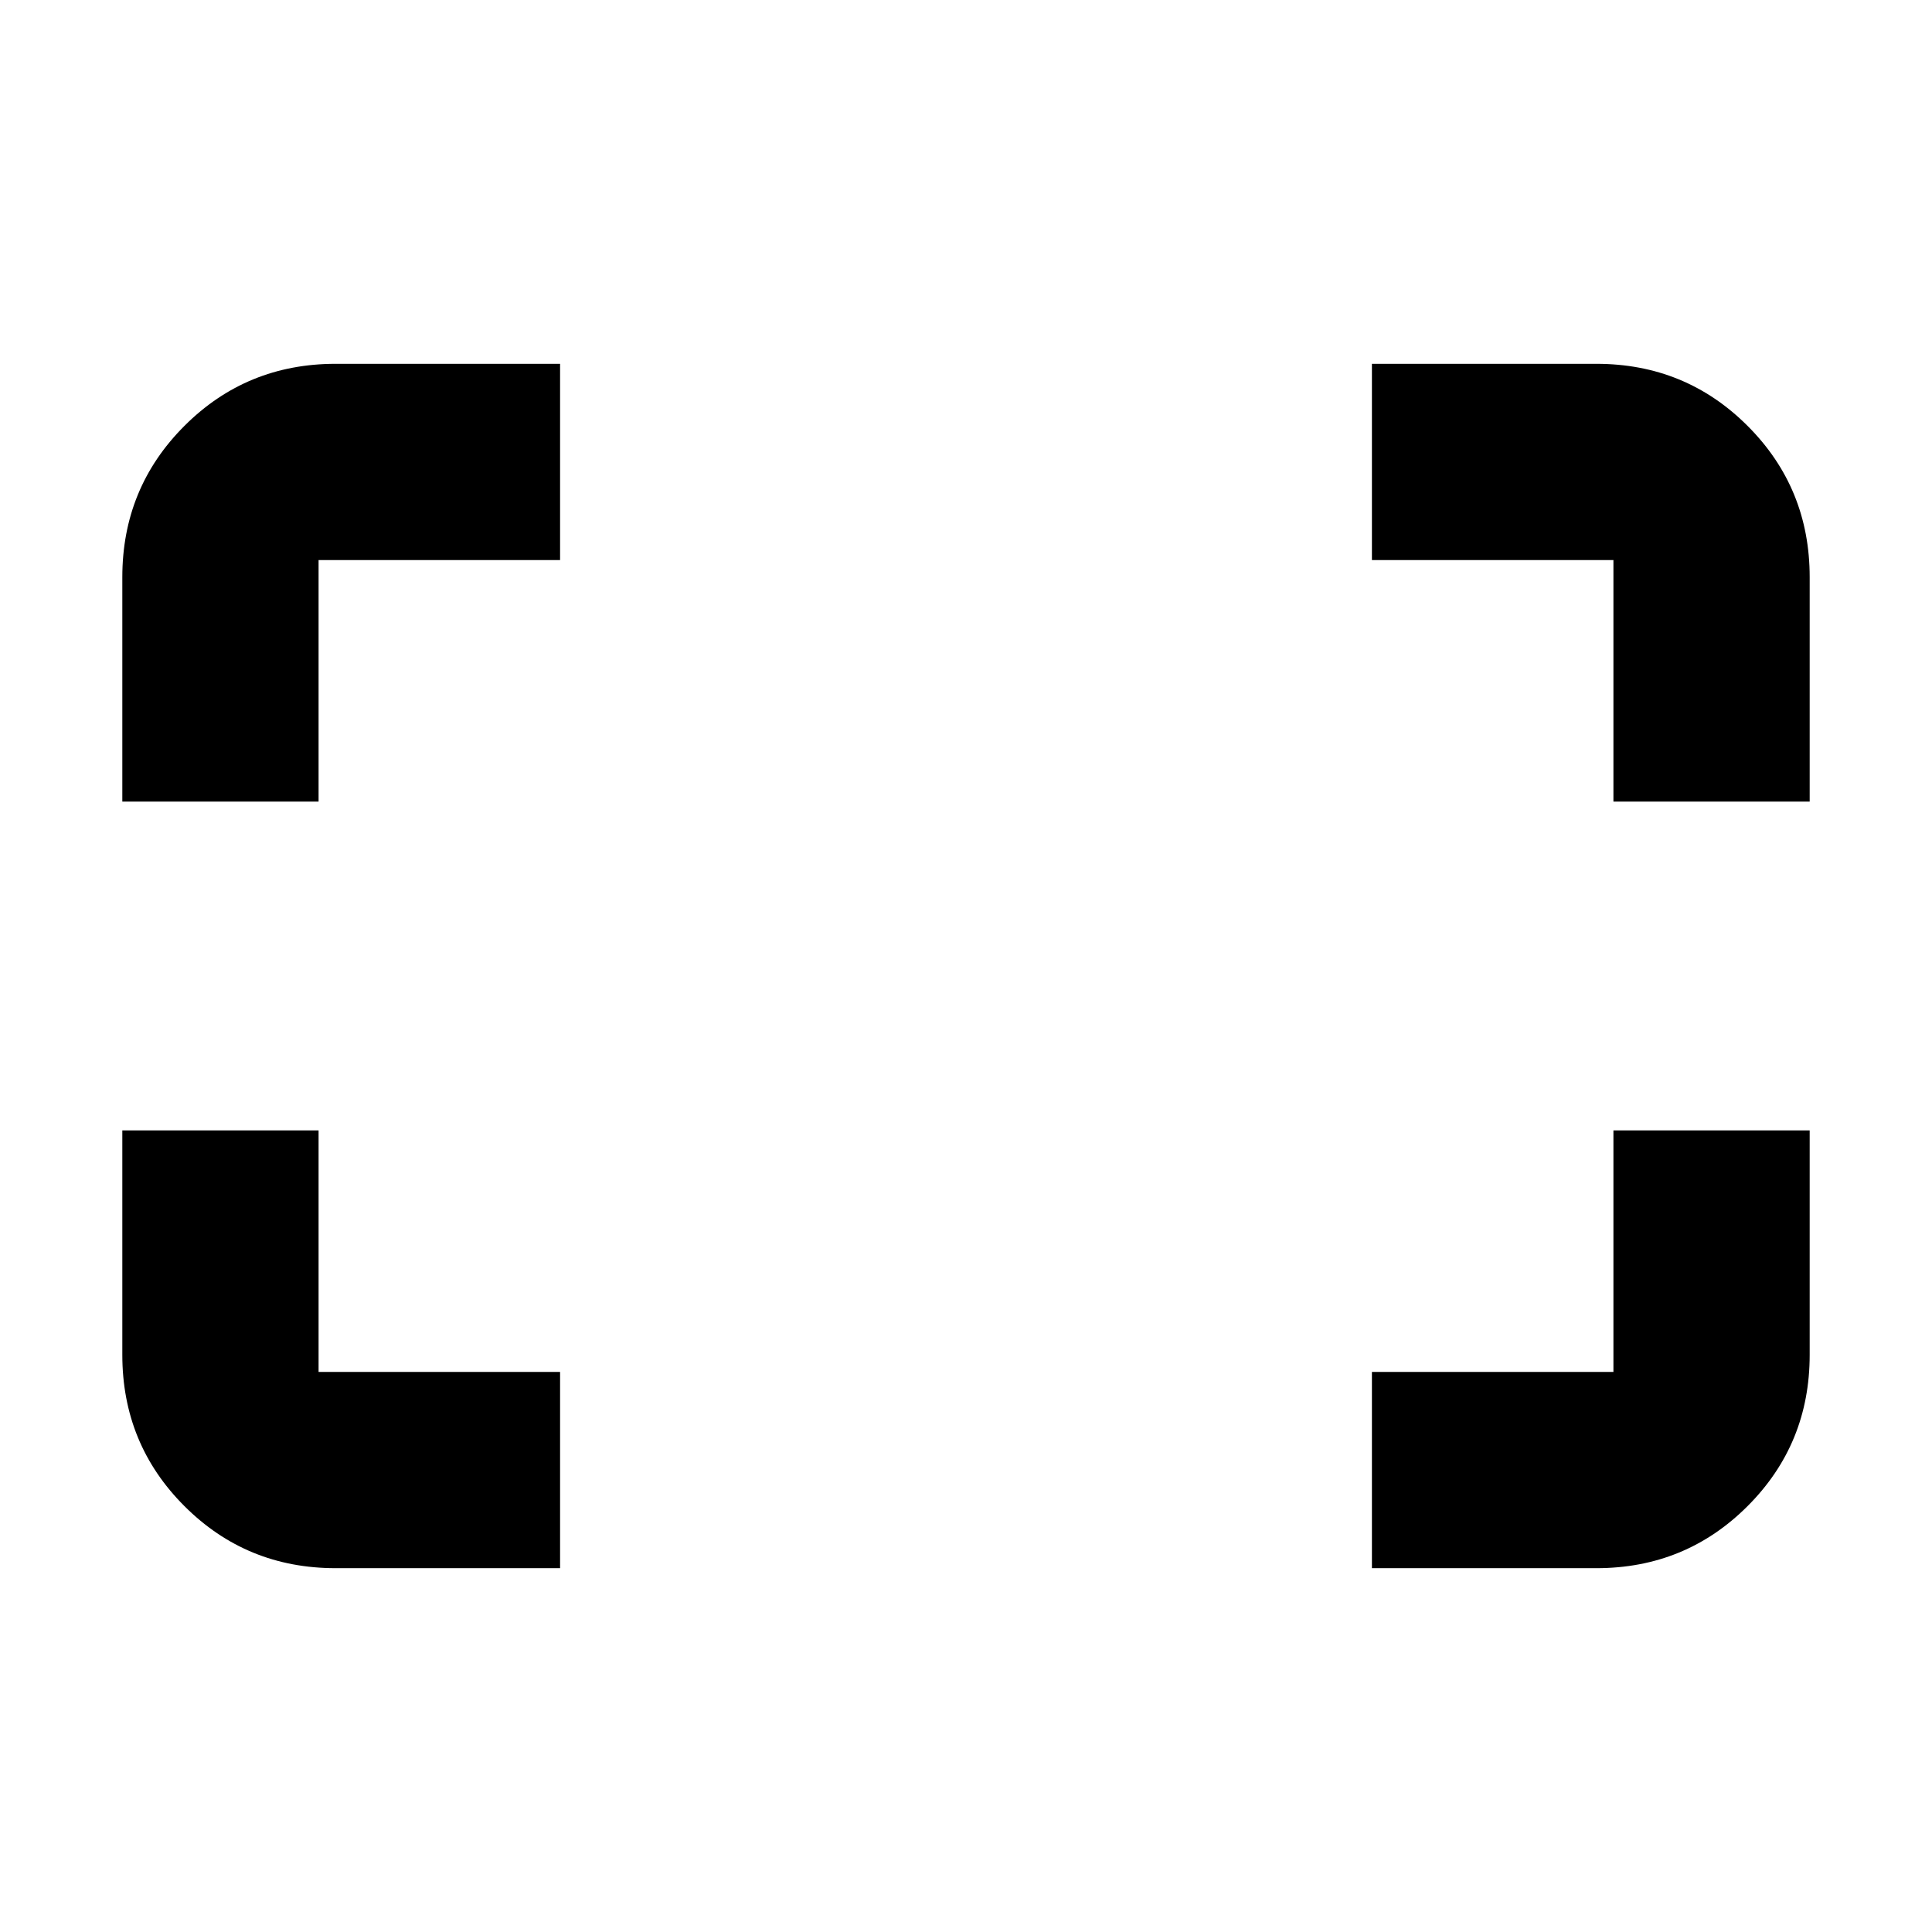 <svg xmlns="http://www.w3.org/2000/svg" height="24" viewBox="0 -960 960 960" width="24"><path d="M801.7-561.7v-120h-120v-97.52h111.52q44.3 0 75.15 30.85 30.85 30.85 30.85 75.15v111.52H801.7Zm-740.92 0v-111.52q0-44.3 30.85-75.15 30.85-30.85 75.15-30.85H278.3v97.52h-120v120H60.78ZM681.7-180.78v-97.52h120v-120h97.52v111.52q0 44.3-30.85 75.15-30.85 30.85-75.15 30.85H681.7Zm-514.92 0q-44.3 0-75.15-30.85-30.85-30.85-30.85-75.15V-398.3h97.52v120h120v97.52H166.78Z"/></svg>